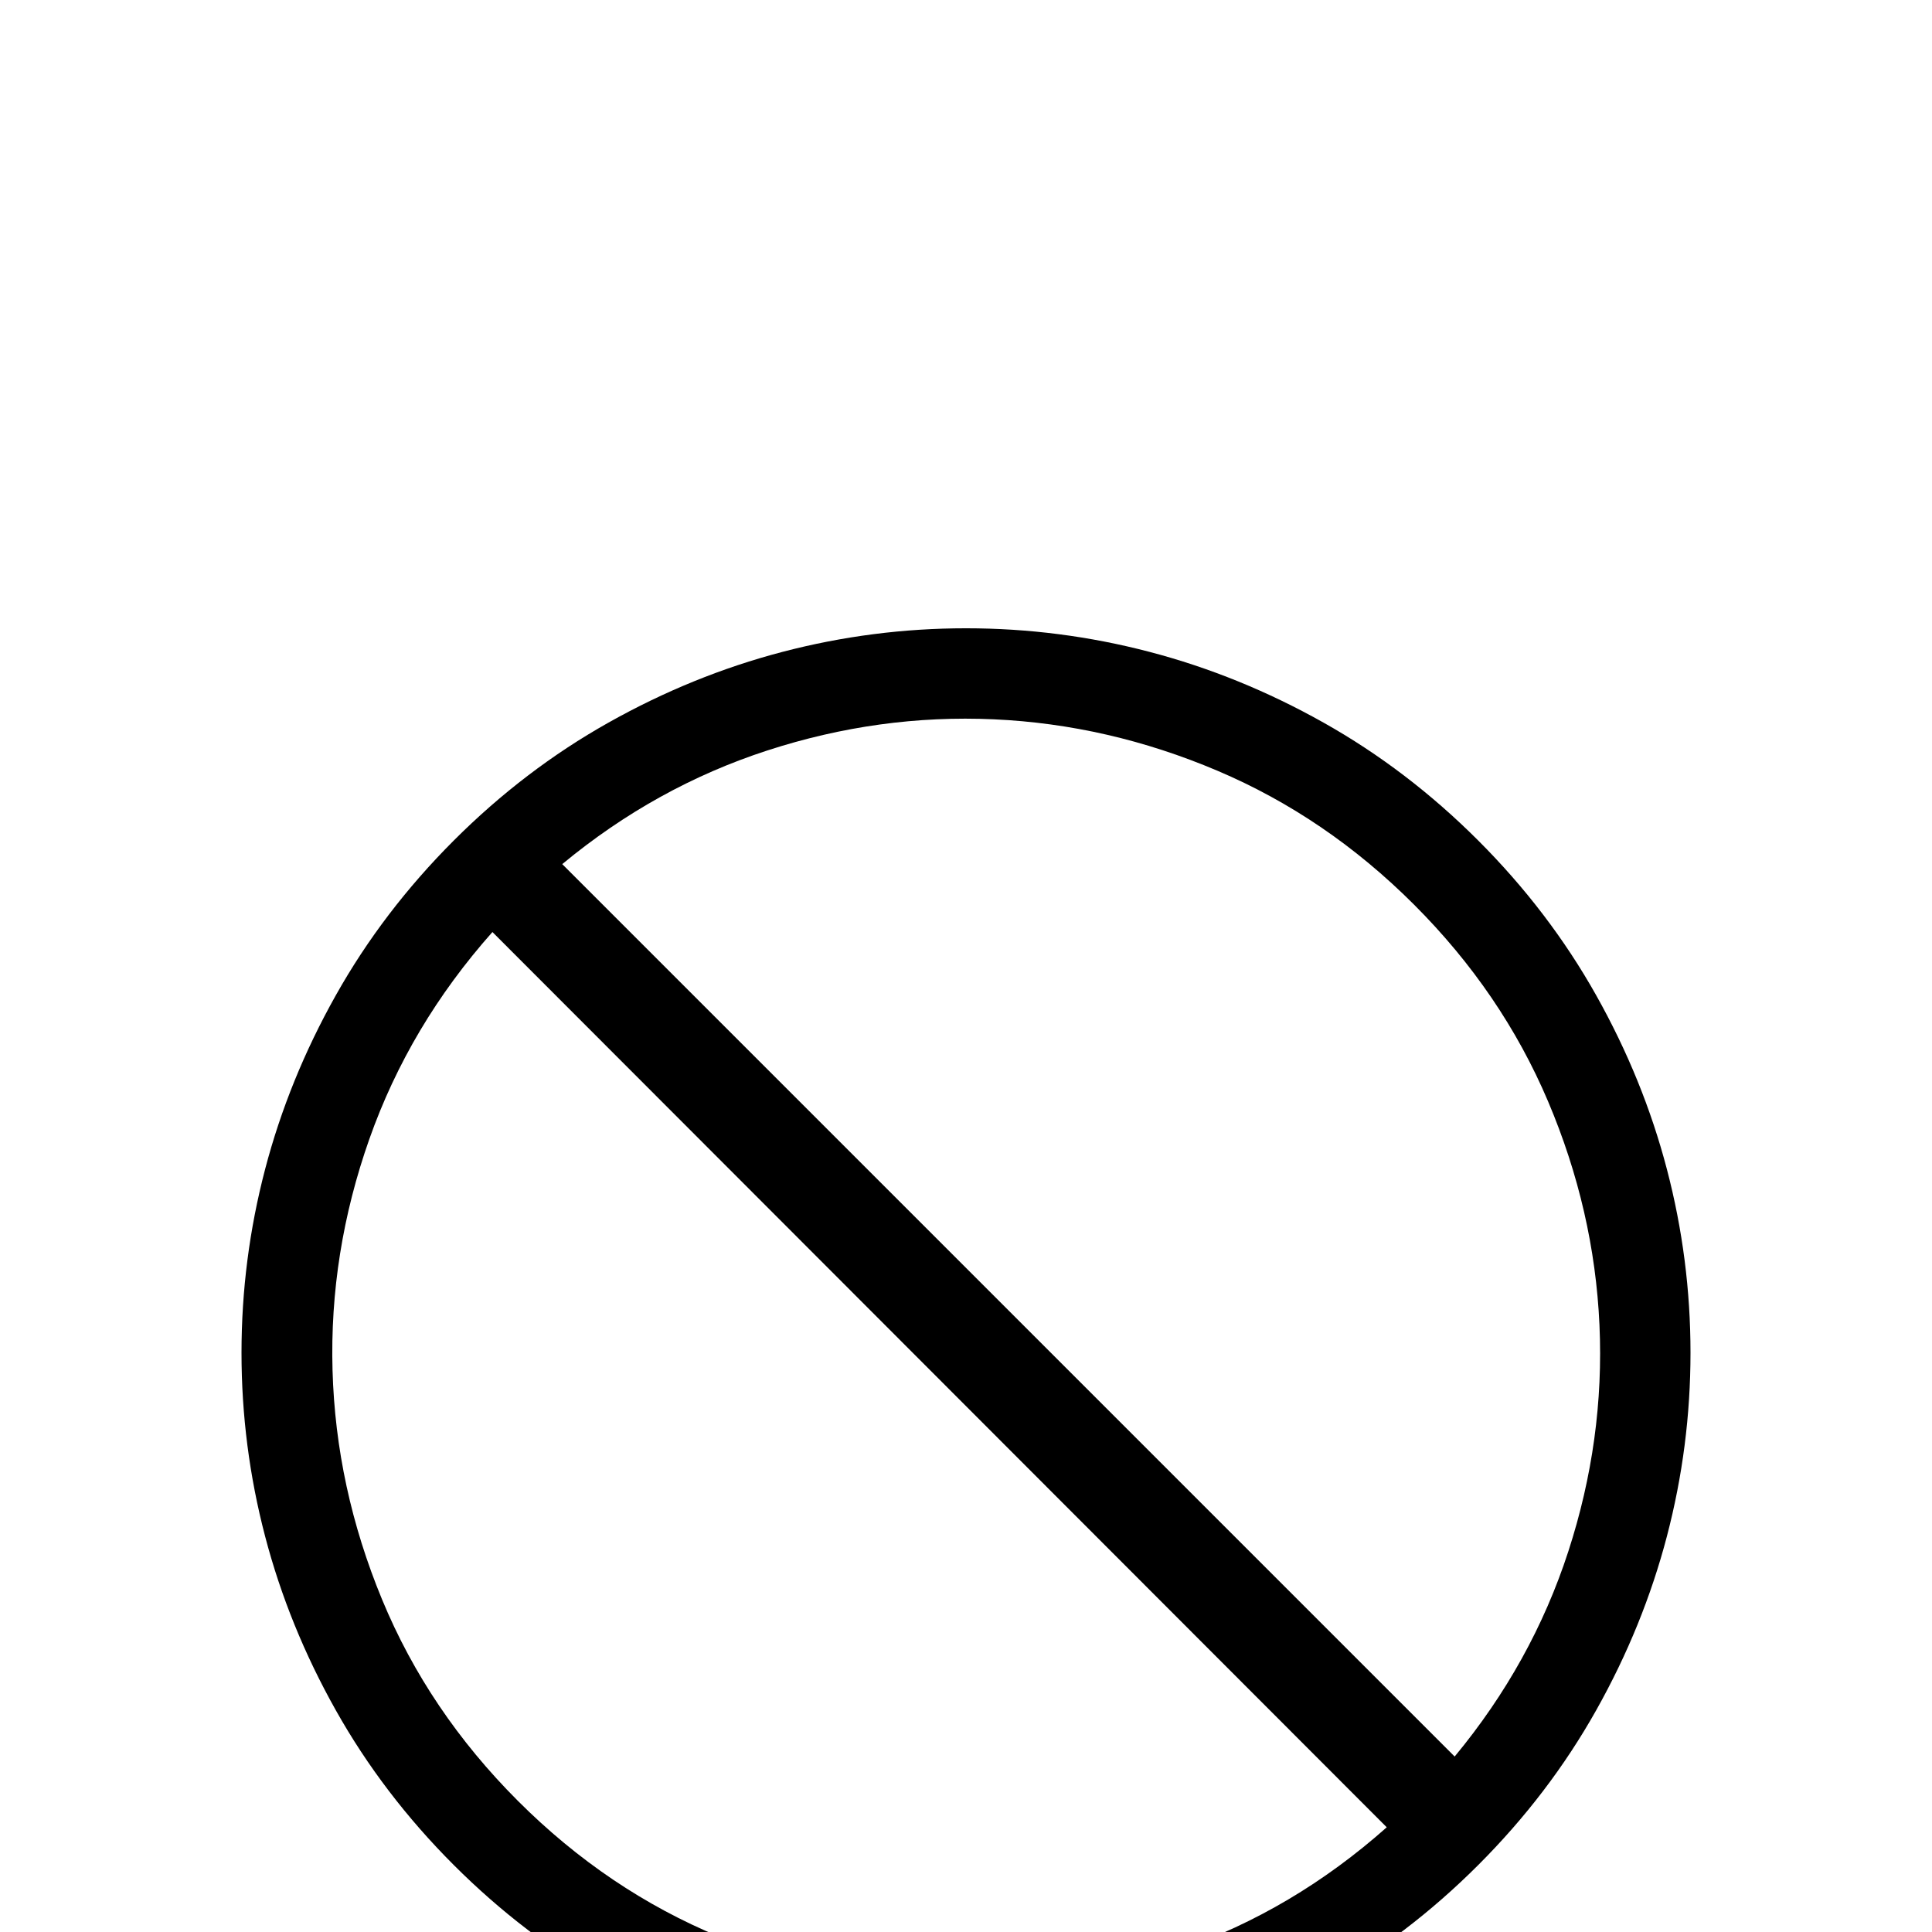 <?xml version="1.0" standalone="no"?>
<!DOCTYPE svg PUBLIC "-//W3C//DTD SVG 1.1//EN" "http://www.w3.org/Graphics/SVG/1.1/DTD/svg11.dtd" >
<svg viewBox="0 -410 2048 2048">
  <g transform="matrix(1 0 0 -1 0 1638)">
   <path fill="currentColor"
d="M1567 1157q75 -75 125 -164t75 -184.5t25 -194.5t-25 -194.5t-75 -184.5t-125 -164t-164 -125t-184.5 -75t-194.5 -25t-194.5 25t-184.5 75t-164 125t-125 164t-75 184.5t-25 194.5t25 194.5t75 184.5t125 164t164 125t184.5 75t194.5 25t194.5 -25t184.5 -75t164 -125z
M1499 1089q-93 93 -208.5 142t-237 54.5t-240 -33t-217.5 -120.5l946 -946q82 99 120.5 217.5t33 240t-54.5 237t-142 208.5zM549 139q95 -95 213.5 -144t243 -52.5t245 38.5t219.5 130l-948 949q-88 -99 -130.5 -219.5t-39 -245t52.5 -243t144 -213.5z" />
  </g>

</svg>
